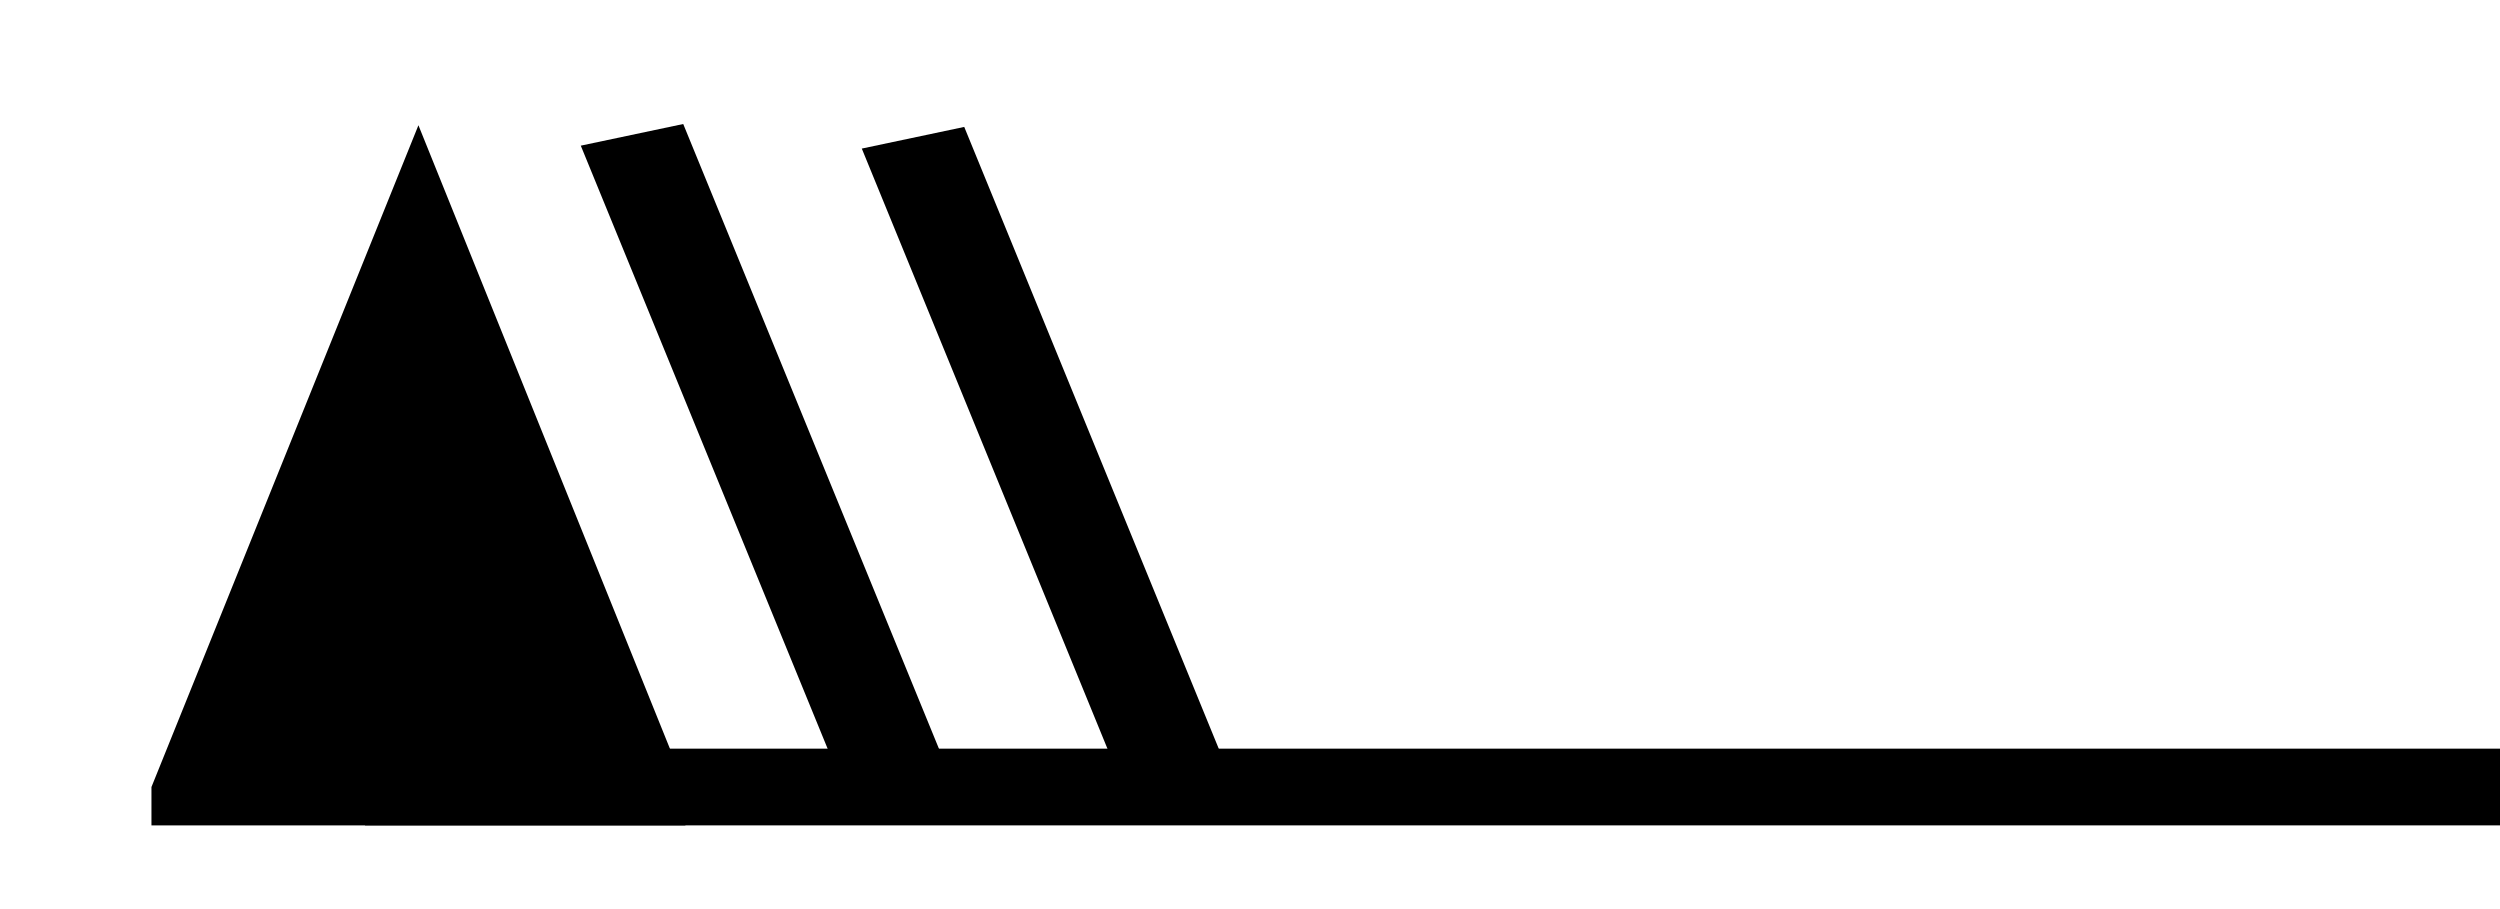 <?xml version="1.0" encoding="UTF-8" standalone="no"?>
<svg
   xmlns:dc="http://purl.org/dc/elements/1.1/"
   xmlns:cc="http://creativecommons.org/ns#"
   xmlns:rdf="http://www.w3.org/1999/02/22-rdf-syntax-ns#"
   xmlns:svg="http://www.w3.org/2000/svg"
   xmlns="http://www.w3.org/2000/svg"
   xmlns:sodipodi="http://sodipodi.sourceforge.net/DTD/sodipodi-0.dtd"
   xmlns:inkscape="http://www.inkscape.org/namespaces/inkscape"
   version="1.1"
   width="165"
   height="60"
   viewBox="-48 -33 41.25 15"
   id="svg3544"
   inkscape:version="0.48.4 r9939"
   sodipodi:docname="WeatherSymbol_WMO_WindArrowNH_14.svg">
  <defs
     id="defs18" />
  <sodipodi:namedview
     pagecolor="#ffffff"
     bordercolor="#666666"
     borderopacity="1"
     objecttolerance="10"
     gridtolerance="10"
     guidetolerance="10"
     inkscape:pageopacity="0"
     inkscape:pageshadow="2"
     inkscape:window-width="640"
     inkscape:window-height="480"
     id="namedview16"
     showgrid="false"
     inkscape:zoom="1.7333333"
     inkscape:cx="82.499998"
     inkscape:cy="27.499999"
     inkscape:window-x="0"
     inkscape:window-y="0"
     inkscape:window-maximized="0"
     inkscape:current-layer="svg3544" />
  <title
     id="title3">Observed wind speed: 68-72 knots</title>
  <desc
     id="desc5">WMO international weather symbol: Observed wind speed: 68-72 knots</desc>
  <g
     transform="matrix(0.881,0,0,0.633,-6.737,2.932)"
     id="g3631">
    <g
       id="g3625">
      <path
         d="m -44,-35.25 0,-1 5,-17.25 5,17.25 0,1"
         id="path3547"
         style="fill:#000000;stroke:none"
         inkscape:connector-curvature="0" />
      <g
         transform="translate(0,-36.25)"
         id="g3549"
         style="fill:none;stroke:#000000;stroke-width:2">
        <path
           d="M 0,0 H -40"
           id="path3551"
           inkscape:connector-curvature="0" />
        <path
           d="m -30,0 -5,-17"
           id="path3553"
           inkscape:connector-curvature="0" />
      </g>
    </g>
    <path
       d="m -24.737,-36.174 -5,-17"
       id="path3553-4"
       style="fill:none;stroke:#000000;stroke-width:2"
       inkscape:connector-curvature="0" />
  </g>
</svg>
